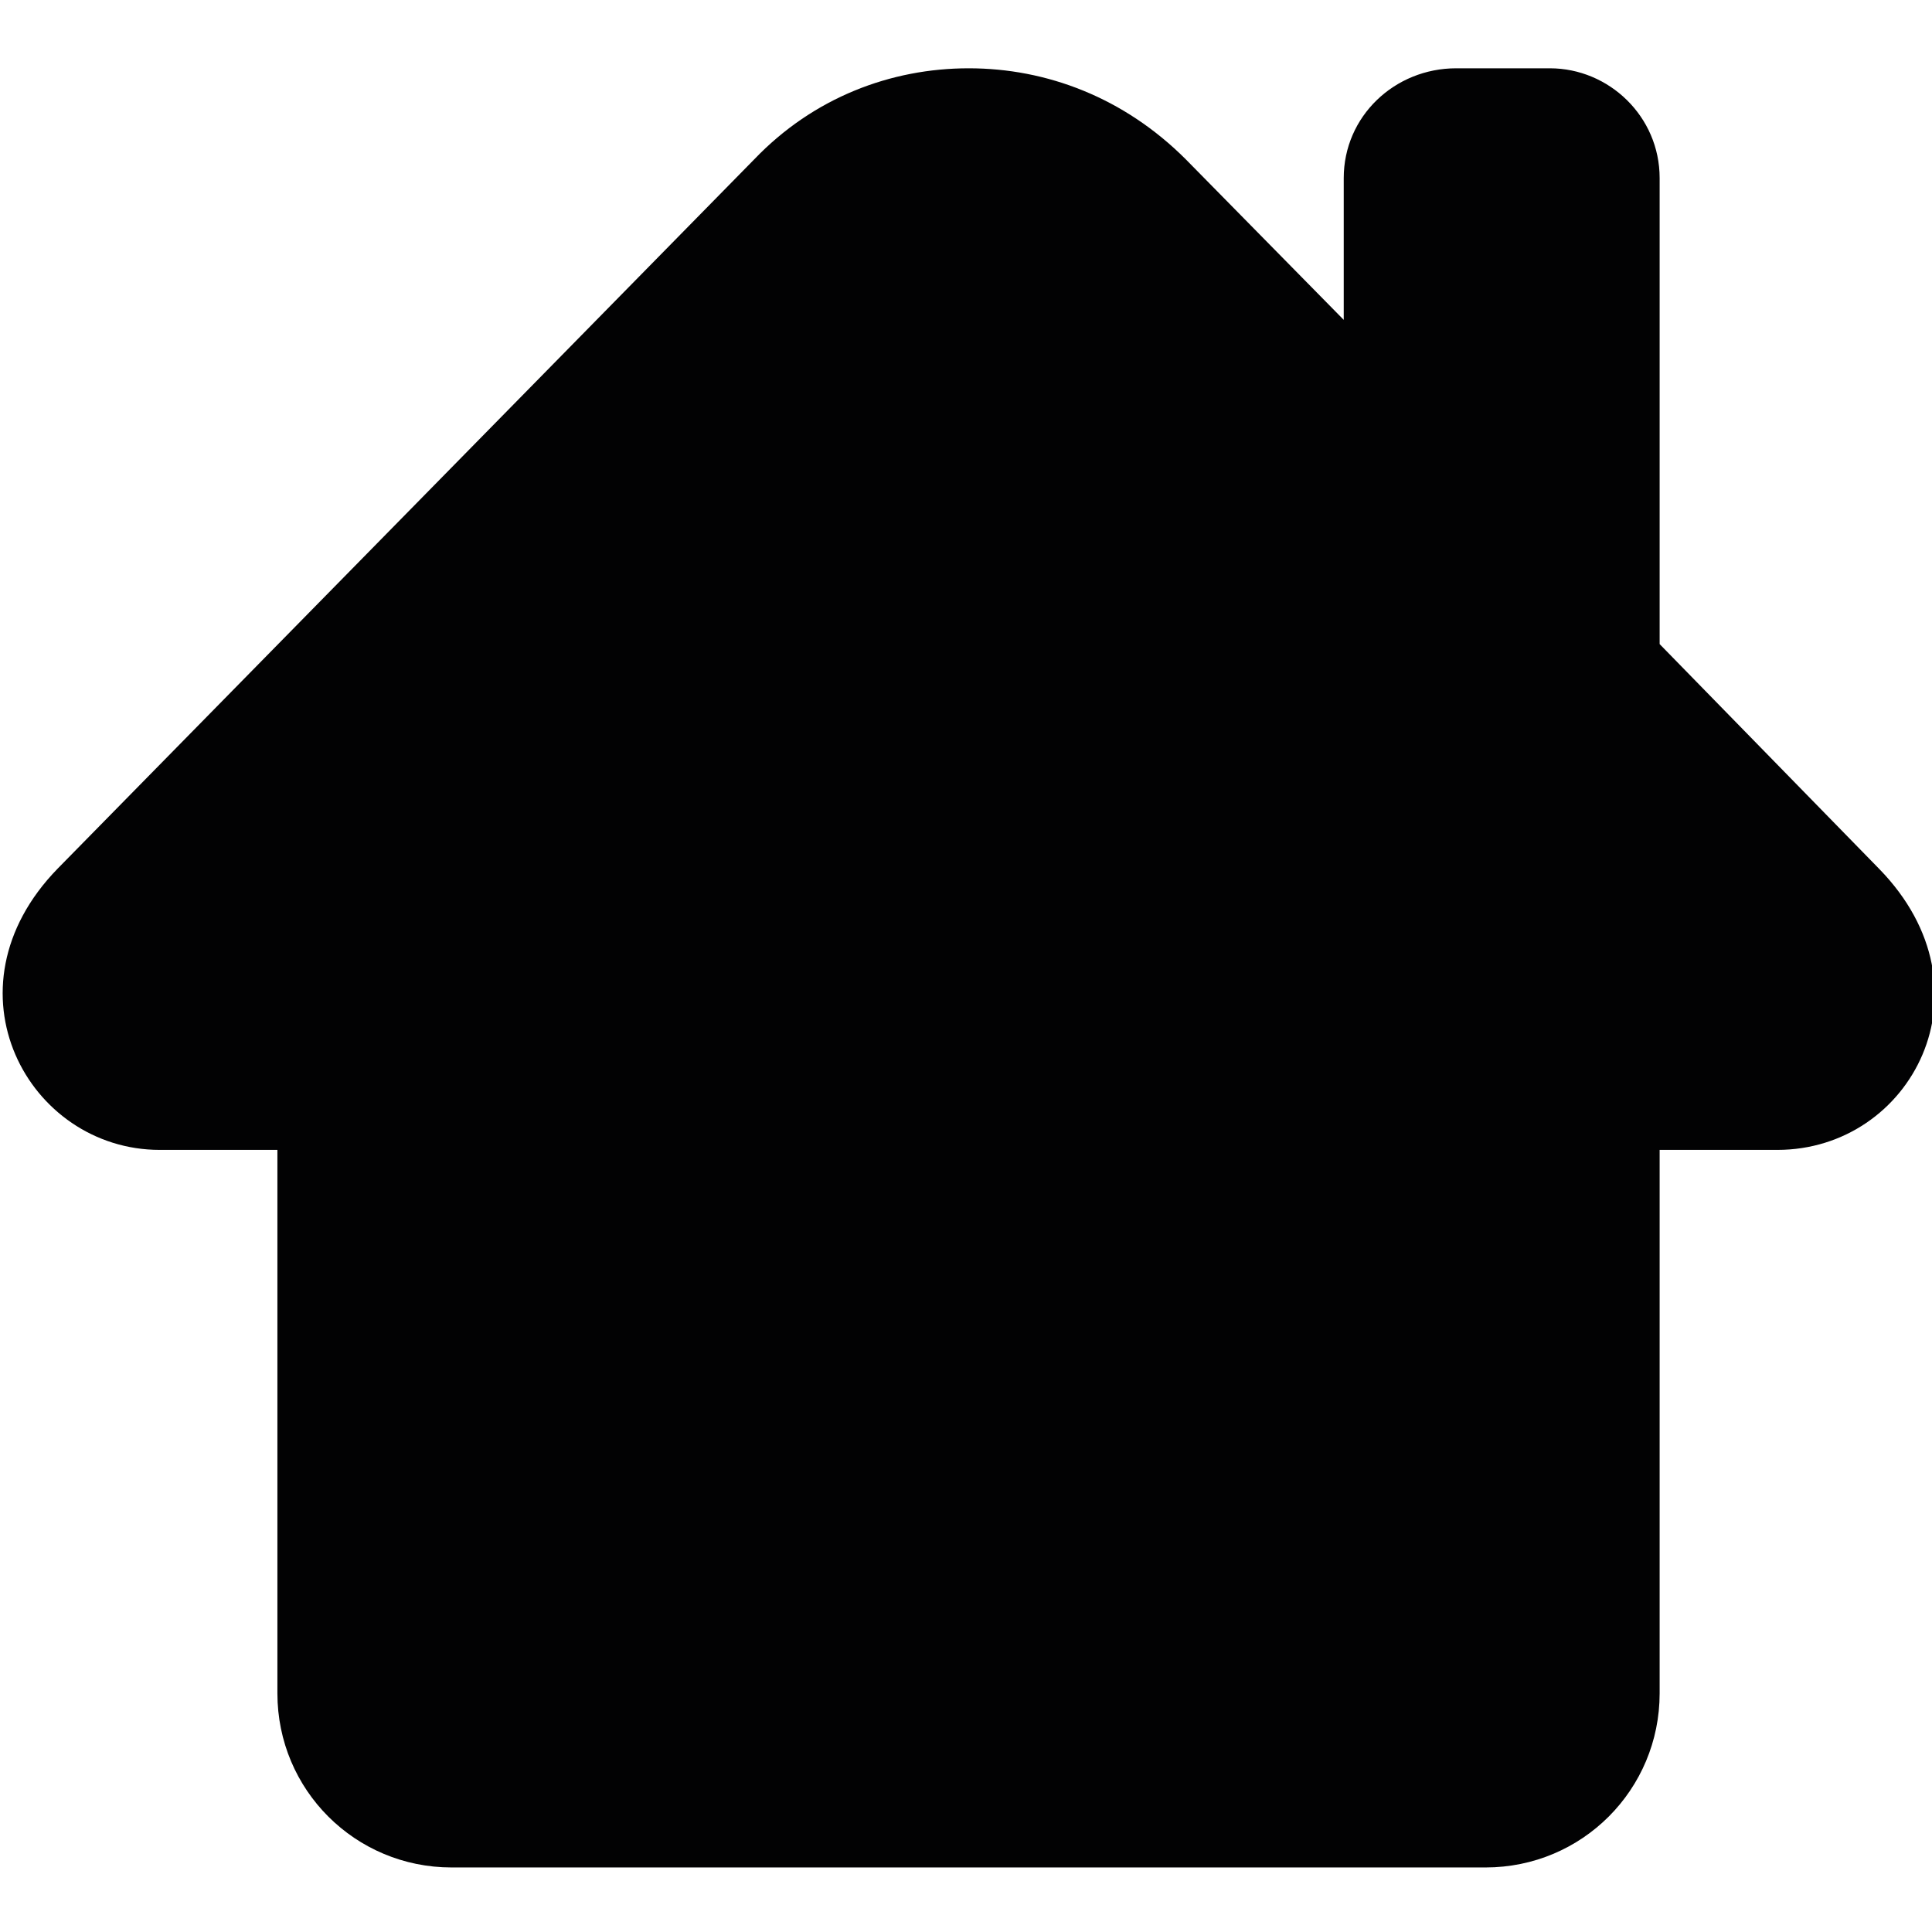 <?xml version="1.0" encoding="utf-8"?>
<!-- Generator: Adobe Illustrator 24.0.0, SVG Export Plug-In . SVG Version: 6.00 Build 0)  -->
<svg version="1.0" id="Layer_1" xmlns="http://www.w3.org/2000/svg" xmlns:xlink="http://www.w3.org/1999/xlink" x="0px" y="0px"
	 viewBox="0 0 283.46 283.46" style="enable-background:new 0 0 283.46 283.46;" xml:space="preserve">
<style type="text/css">
	.st0{fill:#020203;}
</style>
<g>
	<path class="st0" d="M260.77,168.71H243.5v79.73c0,14.12-11.36,25.55-25.55,25.55H66.25c-14.12,0-25.55-11.36-25.55-25.55v-79.73
		H23.43c-19.26,0-32.23-23.56-14.96-41.28l102.2-104.06c8.67-9.05,20.03-13.35,31.46-13.35s22.79,4.3,31.84,13.35l23.18,23.56v-20.8
		c0-9.05,7.45-16.11,16.5-16.11h13.74c8.67,0,16.11,7.06,16.11,16.11v68.37l32.23,33C292.93,145.15,280.41,168.71,260.77,168.71z"/>
</g>
</svg>
